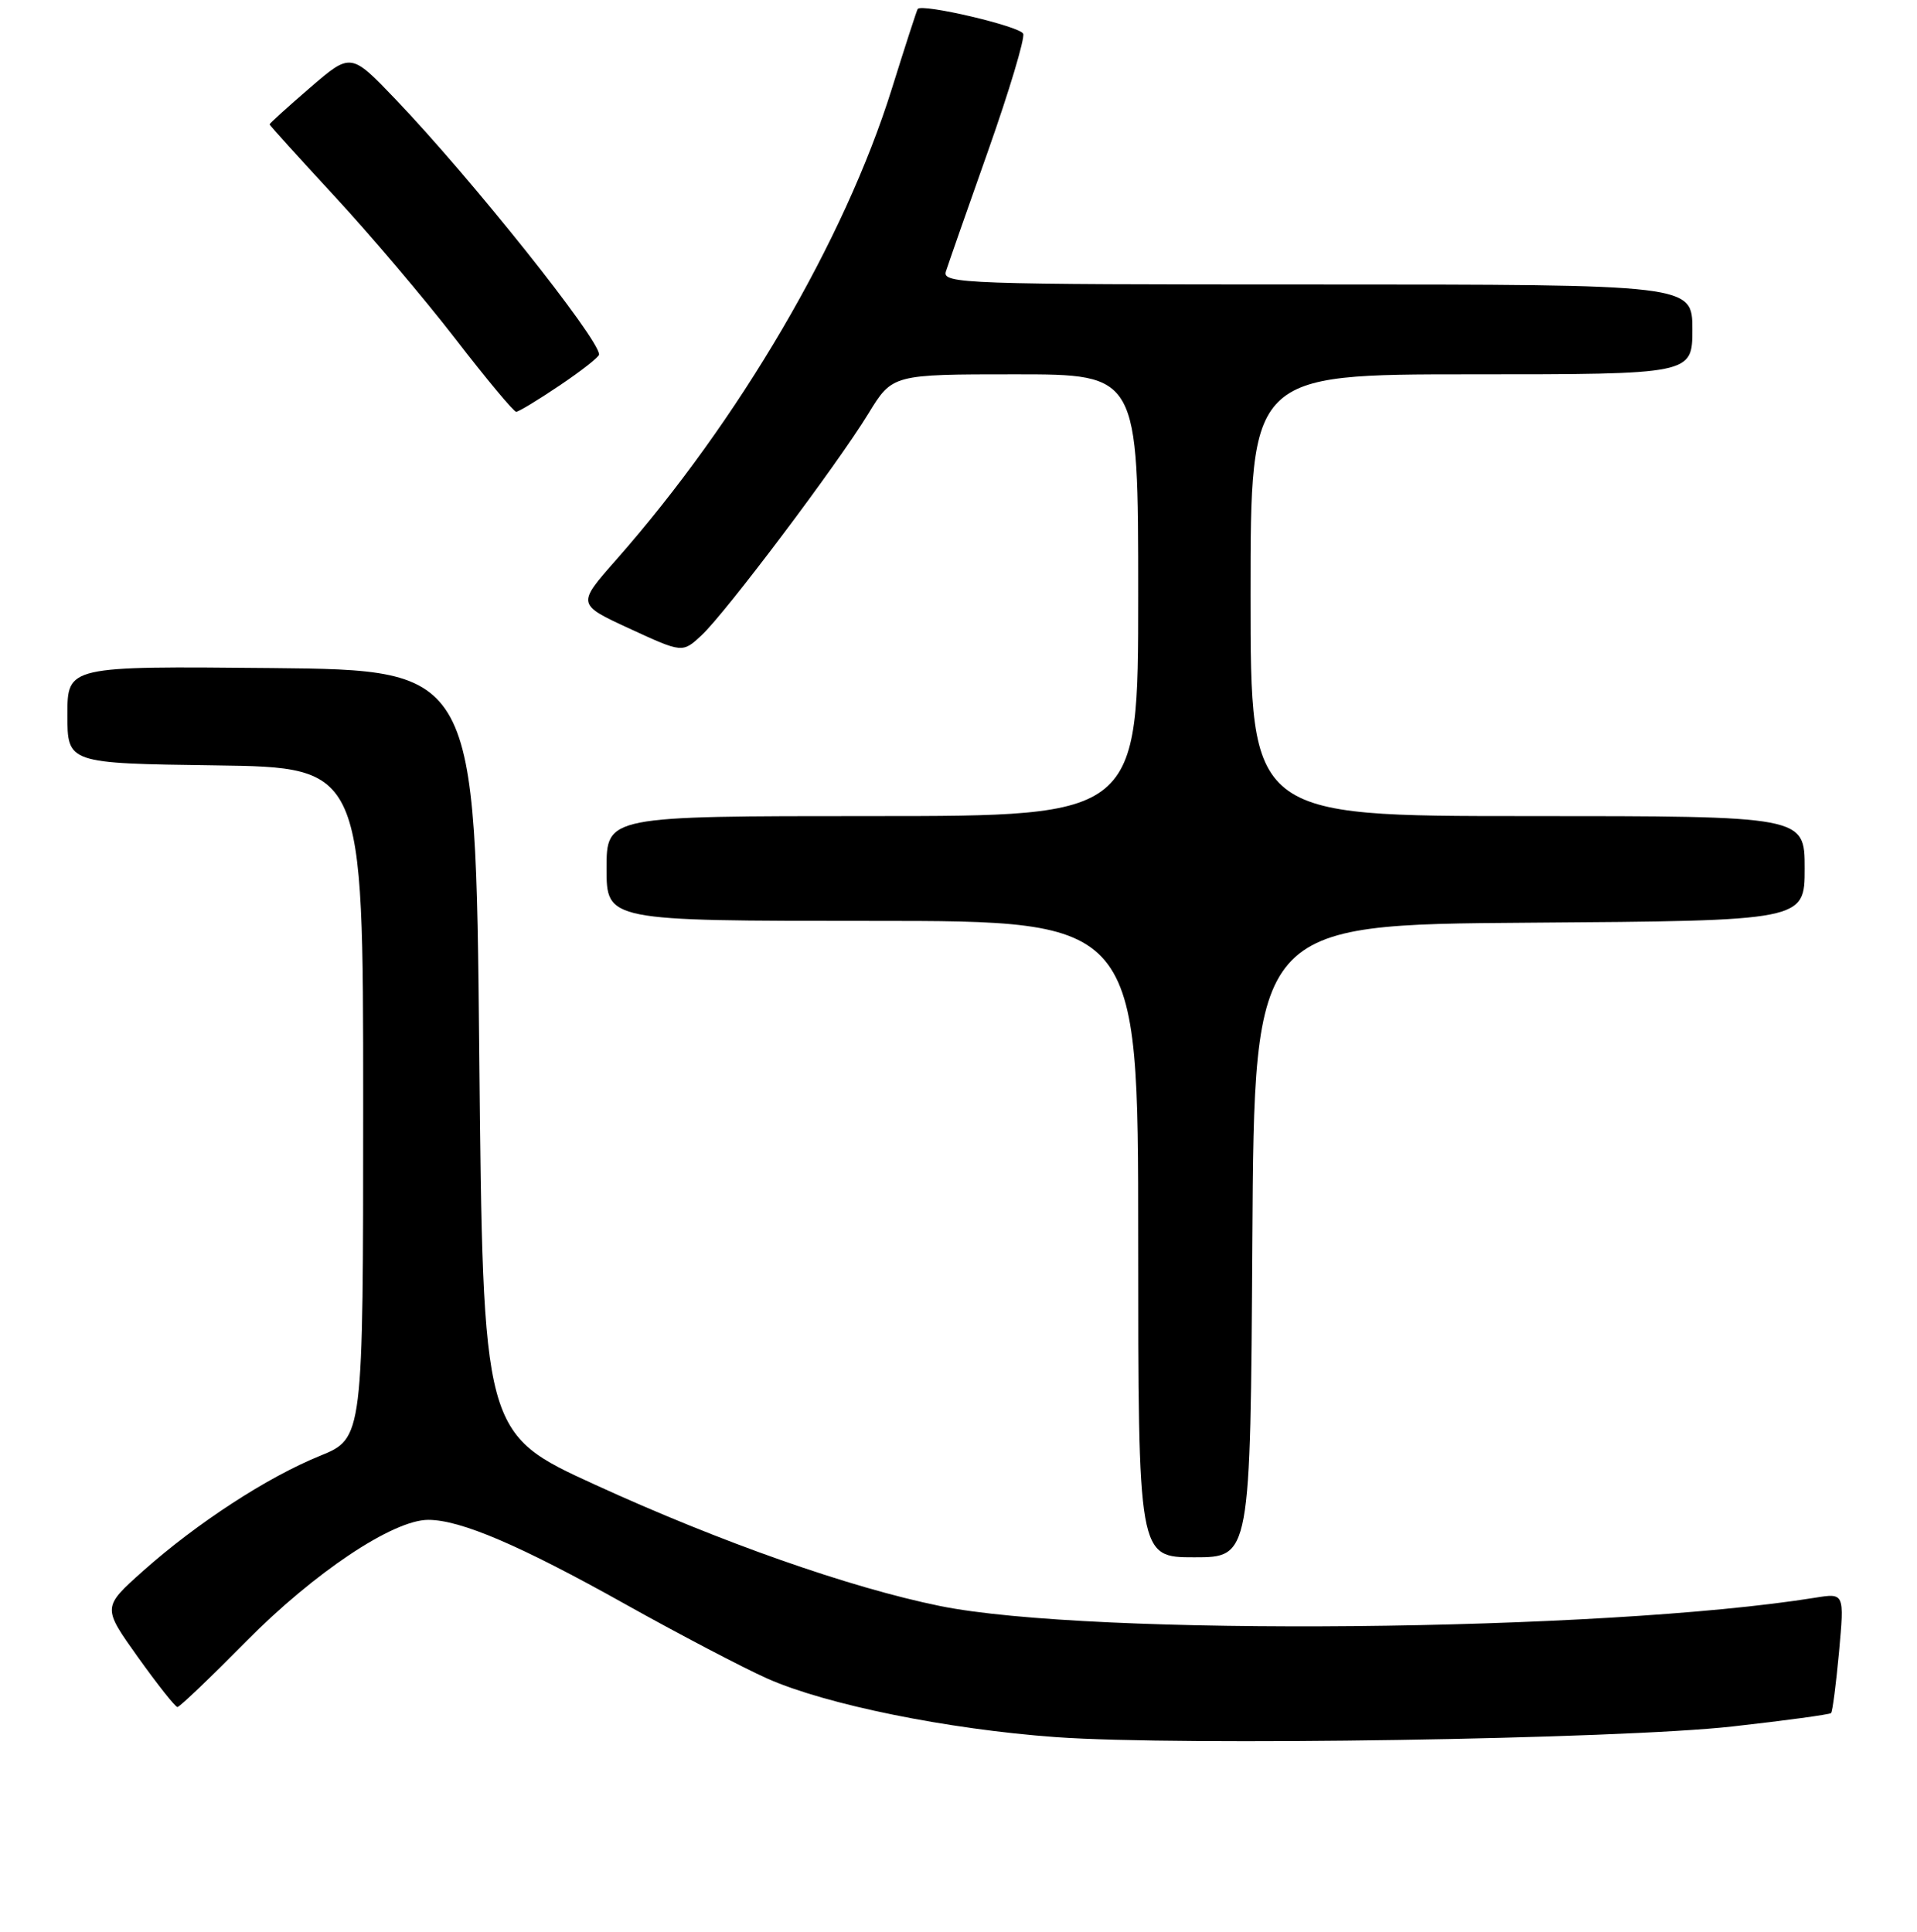 <?xml version="1.0" encoding="UTF-8" standalone="no"?>
<!DOCTYPE svg PUBLIC "-//W3C//DTD SVG 1.1//EN" "http://www.w3.org/Graphics/SVG/1.1/DTD/svg11.dtd" >
<svg xmlns="http://www.w3.org/2000/svg" xmlns:xlink="http://www.w3.org/1999/xlink" version="1.1" viewBox="0 0 256 258">
 <g >
 <path fill="currentColor"
d=" M 231.34 230.60 C 238.40 229.81 244.33 229.00 244.52 228.81 C 244.72 228.62 245.19 224.93 245.59 220.62 C 246.30 212.77 246.30 212.77 242.40 213.40 C 214.07 217.95 145.56 218.60 125.50 214.50 C 113.47 212.05 96.25 205.99 79.50 198.32 C 64.50 191.46 64.50 191.46 64.00 140.48 C 63.50 89.50 63.50 89.50 36.25 89.23 C 9.00 88.97 9.00 88.97 9.00 95.46 C 9.00 101.96 9.00 101.96 28.75 102.23 C 48.50 102.50 48.50 102.50 48.50 147.30 C 48.50 192.10 48.50 192.10 42.73 194.45 C 35.67 197.32 26.32 203.41 19.08 209.85 C 13.67 214.68 13.67 214.68 18.42 221.34 C 21.04 225.00 23.41 228.00 23.70 228.00 C 23.99 228.00 28.11 224.06 32.86 219.25 C 41.96 210.03 52.49 203.00 57.19 203.00 C 61.51 203.00 69.47 206.41 83.50 214.26 C 90.65 218.26 99.20 222.74 102.50 224.21 C 110.32 227.68 126.58 230.98 141.00 232.02 C 157.65 233.22 216.11 232.30 231.34 230.60 Z  M 167.24 165.75 C 167.50 123.50 167.50 123.50 204.25 123.24 C 241.00 122.98 241.00 122.98 241.00 115.99 C 241.00 109.00 241.00 109.00 204.00 109.00 C 167.00 109.00 167.00 109.00 167.00 79.50 C 167.00 50.00 167.00 50.00 196.50 50.00 C 226.00 50.00 226.00 50.00 226.00 44.00 C 226.00 38.00 226.00 38.00 175.88 38.00 C 128.61 38.00 125.80 37.90 126.32 36.25 C 126.63 35.29 129.17 28.00 131.98 20.07 C 134.78 12.13 136.88 5.13 136.64 4.51 C 136.26 3.52 123.10 0.43 122.55 1.20 C 122.43 1.37 120.87 6.17 119.09 11.88 C 112.76 32.12 98.72 56.12 82.27 74.79 C 77.04 80.72 77.04 80.72 84.09 83.97 C 91.14 87.22 91.14 87.22 93.68 84.86 C 96.90 81.86 111.73 62.17 115.96 55.25 C 119.17 50.00 119.17 50.00 135.59 50.00 C 152.00 50.00 152.00 50.00 152.00 79.50 C 152.00 109.00 152.00 109.00 116.50 109.00 C 81.00 109.00 81.00 109.00 81.00 116.00 C 81.00 123.00 81.00 123.00 116.50 123.00 C 152.00 123.00 152.00 123.00 152.00 165.50 C 152.00 208.00 152.00 208.00 159.49 208.00 C 166.98 208.00 166.98 208.00 167.24 165.75 Z  M 74.76 51.47 C 77.64 49.53 80.00 47.68 80.00 47.35 C 80.00 45.25 62.94 23.85 52.82 13.26 C 46.85 7.02 46.85 7.02 41.42 11.70 C 38.44 14.27 36.00 16.48 36.00 16.61 C 36.00 16.73 39.89 21.03 44.64 26.17 C 49.39 31.30 56.67 39.89 60.81 45.25 C 64.94 50.61 68.60 55.00 68.93 55.00 C 69.26 55.00 71.88 53.41 74.76 51.47 Z "/>
</g>
</svg>